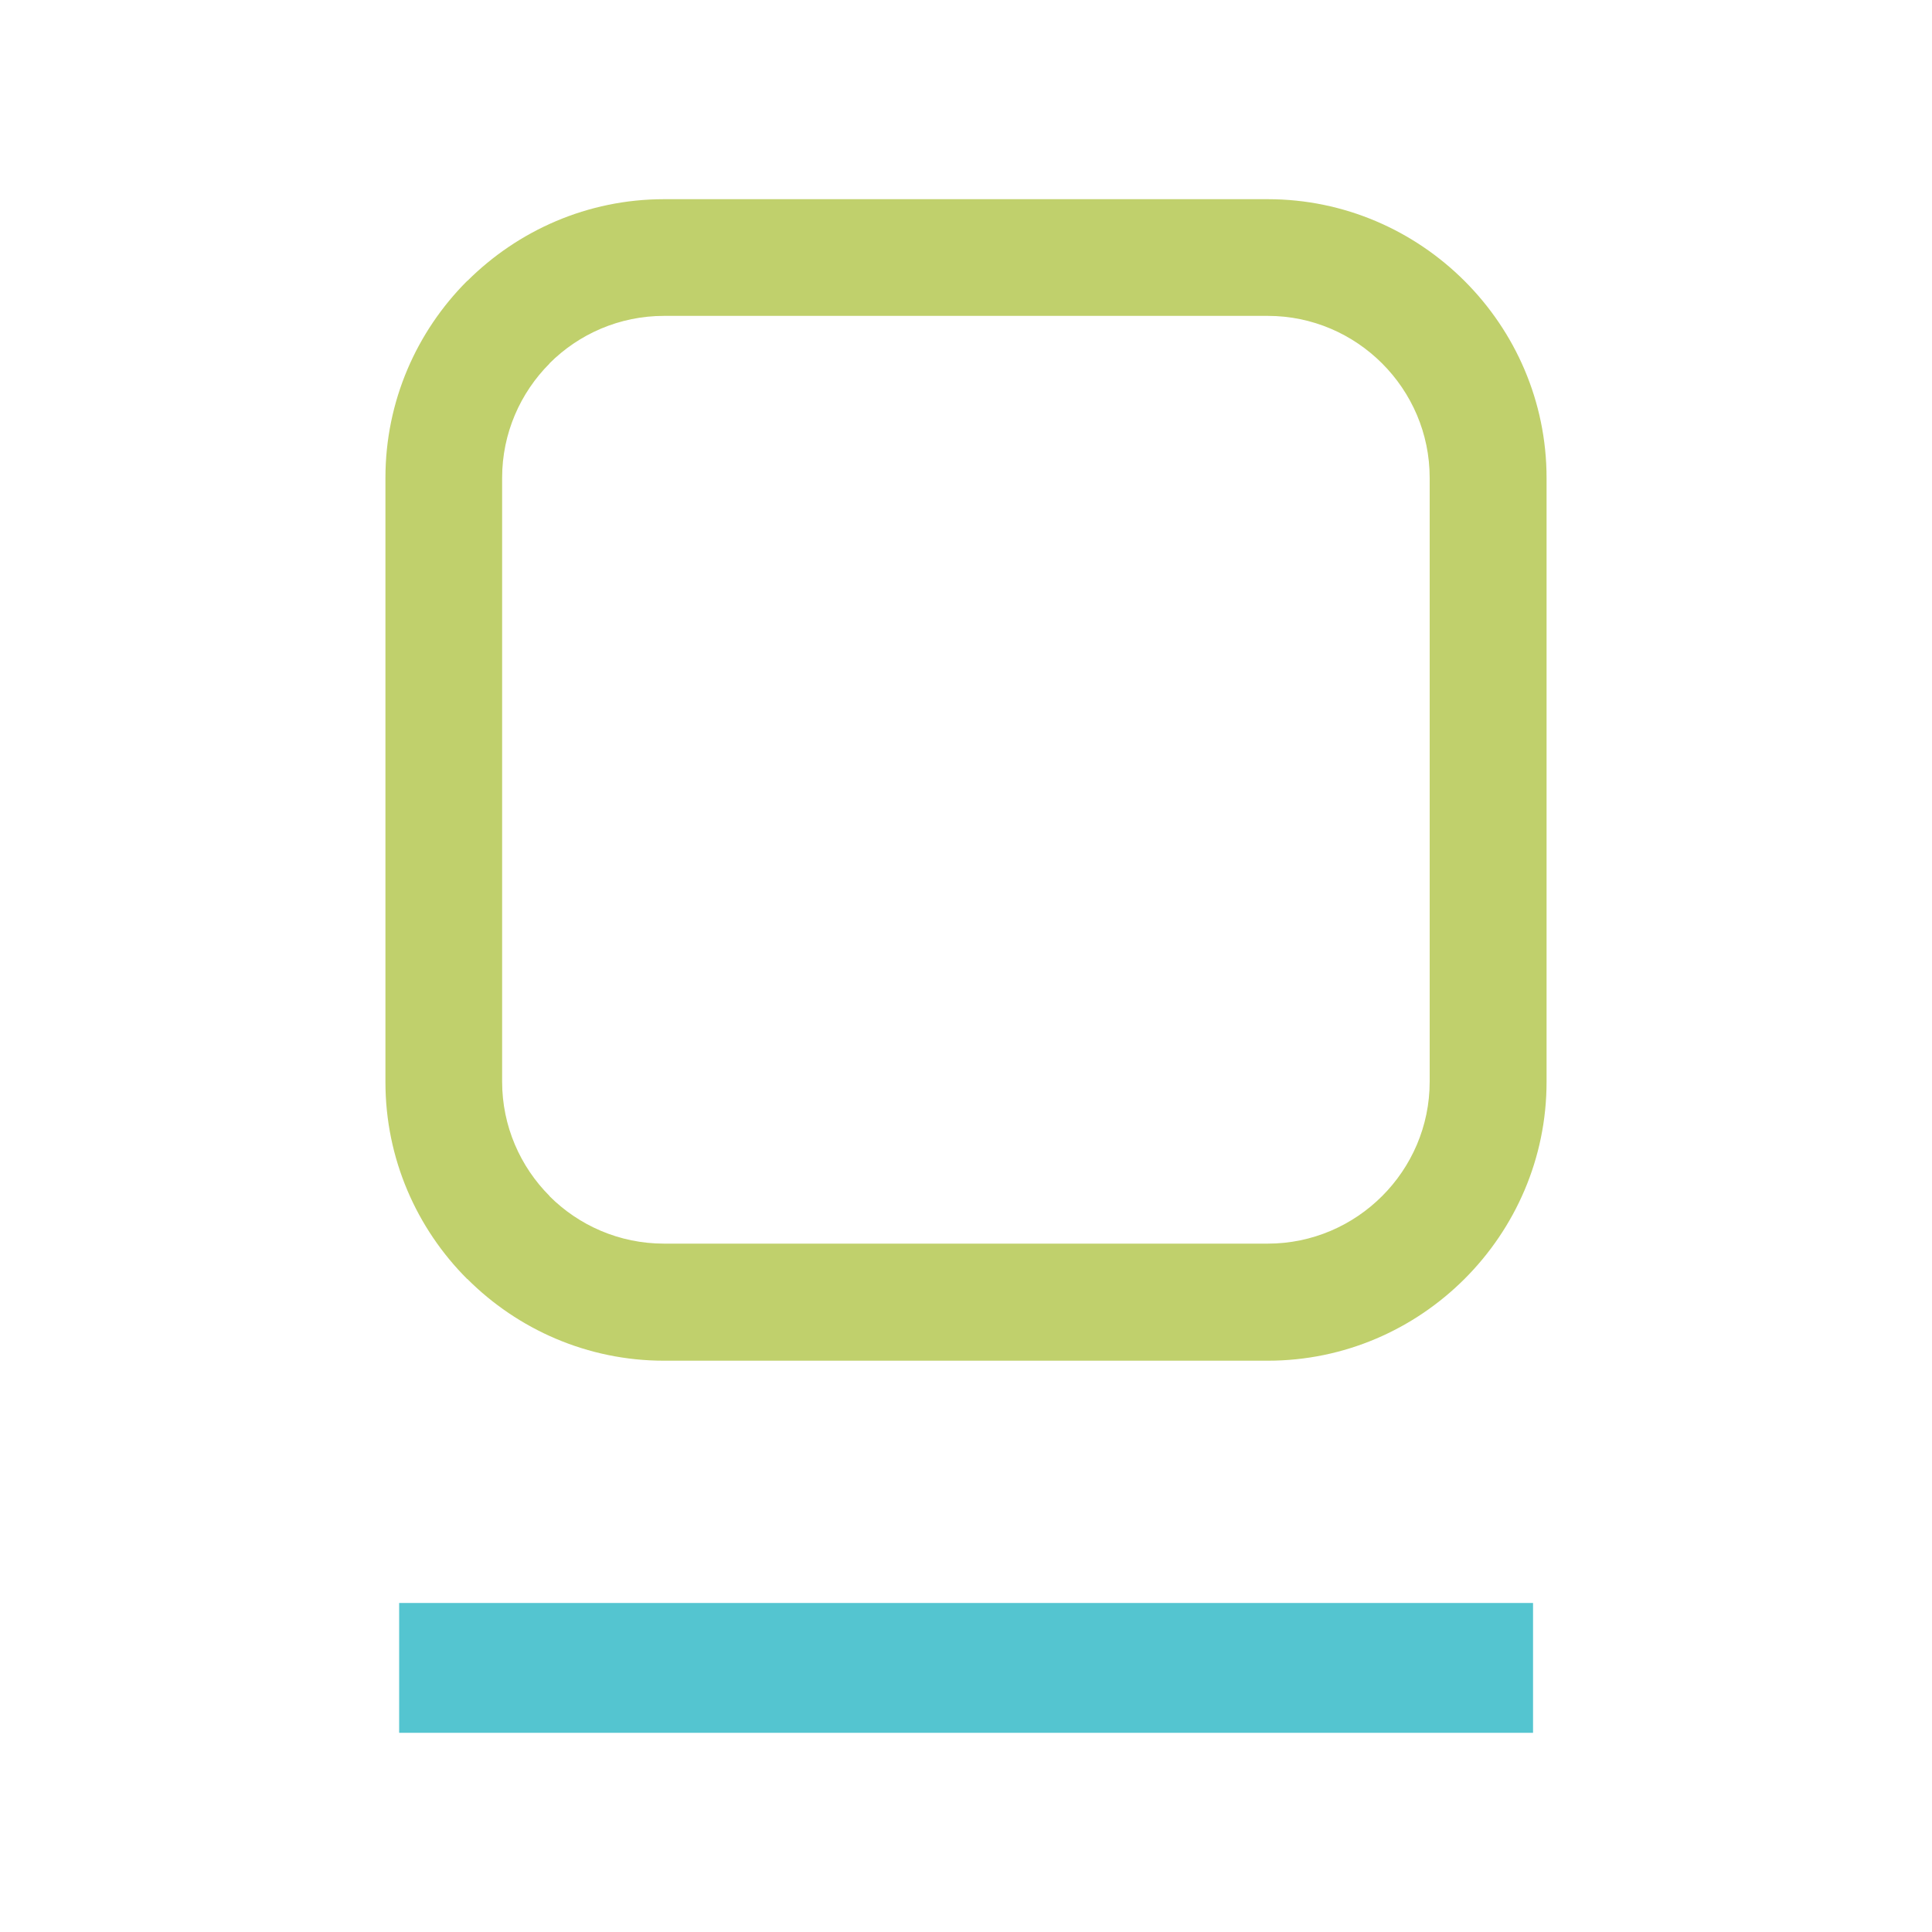 <?xml version="1.0" encoding="utf-8"?>
<!-- Generator: Adobe Illustrator 24.3.0, SVG Export Plug-In . SVG Version: 6.00 Build 0)  -->
<svg version="1.2" baseProfile="tiny-ps" id="Layer_1" xmlns="http://www.w3.org/2000/svg" xmlns:xlink="http://www.w3.org/1999/xlink"
	 viewBox="0 0 1000 1000" xml:space="preserve">
<title>Slo-Tech</title>
<g>
	<path fill="#C0D06C" d="M343.7,163.5c-23.1,0-44.1,9.4-59.3,24.6h0.1c-15.2,15.2-24.6,36.2-24.6,59.2v312.6c0,23,9.4,44,24.6,59.2
		h-0.1c15.2,15.2,36.2,24.6,59.3,24.6h312.5c46.1,0,83.8-37.7,83.8-83.8V247.3c0-46.1-37.7-83.8-83.8-83.8H343.7 M343.7,103.1h312.5
		c79.3,0,144.3,64.9,144.3,144.3v312.6c0,79.3-64.9,144.3-144.3,144.3H343.7c-39.6,0-75.7-16.2-101.8-42.3h-0.1
		c-26.1-26.1-42.3-62.2-42.3-101.9V247.3c0-39.7,16.2-75.8,42.3-101.9h0.1C268.1,119.3,304.1,103.1,343.7,103.1z"/>
	<rect x="206.6" y="829.7" fill="#54C5D0" width="586.9" height="67.2"/>
</g>
</svg>
